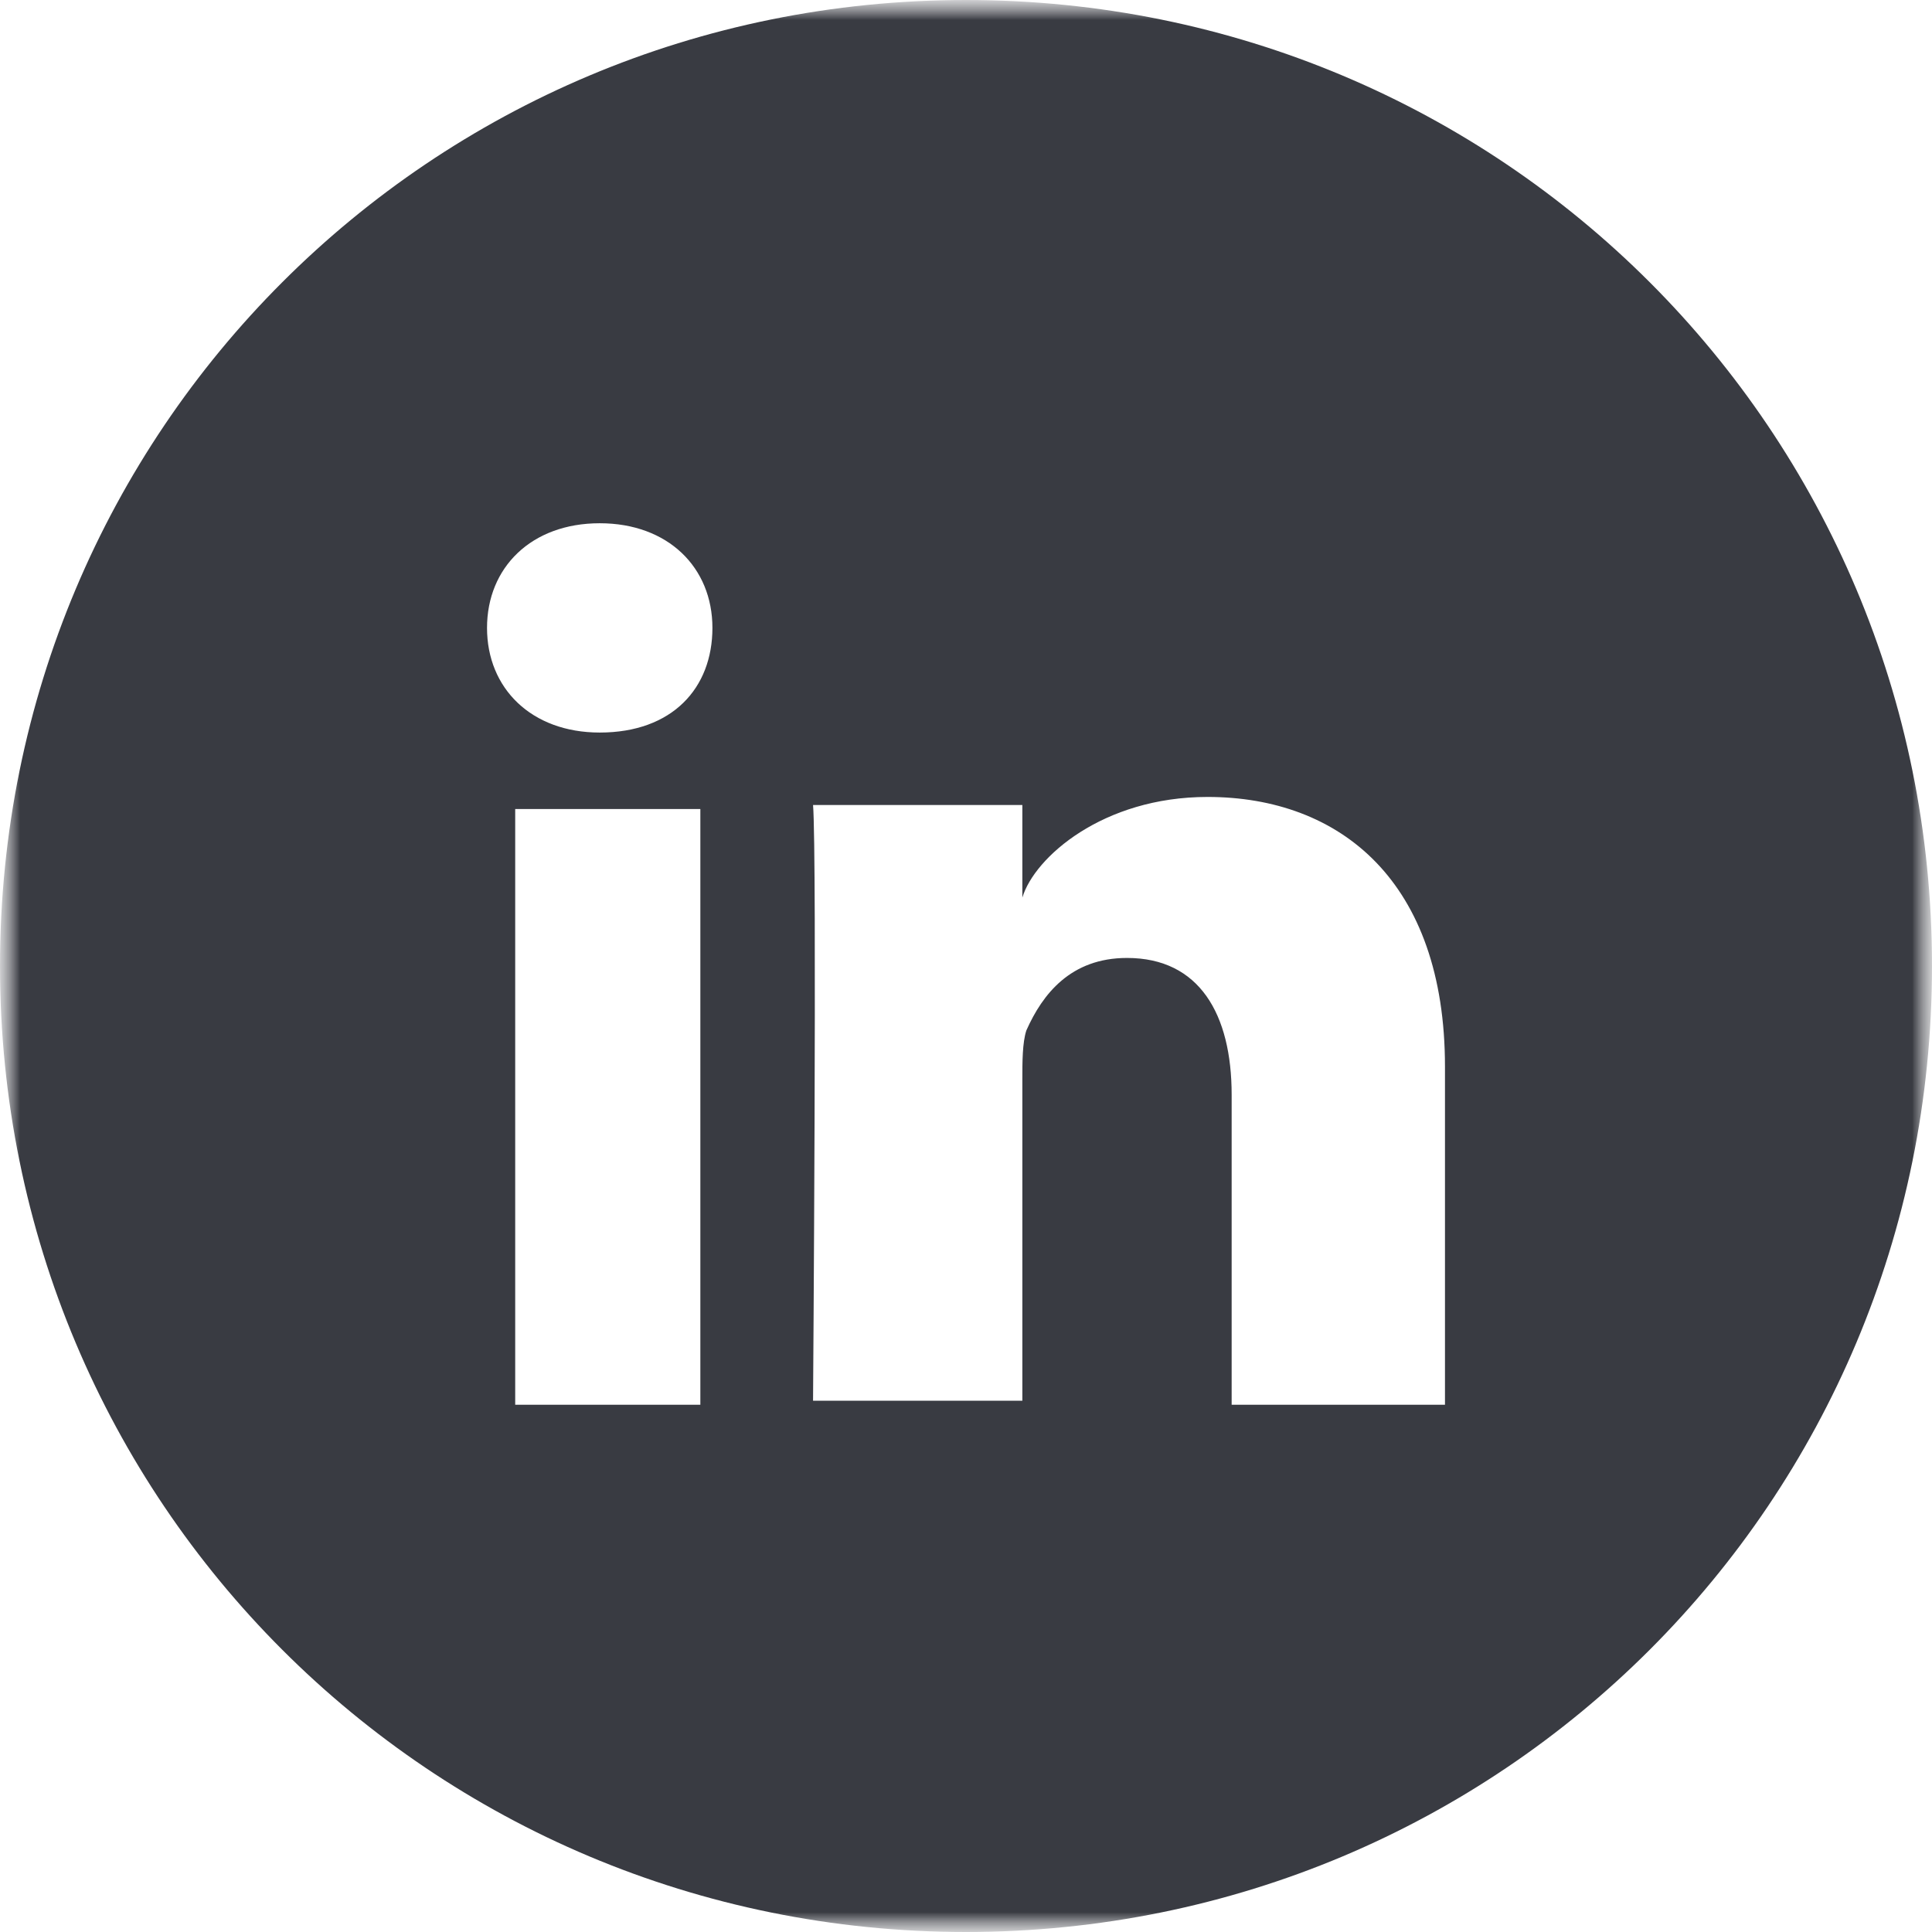 <svg width="48" height="48" viewBox="0 0 48 48" fill="none" xmlns="http://www.w3.org/2000/svg">
<g clip-path="url(#clip0_3_31)">
<mask id="mask0_3_31" style="mask-type:luminance" maskUnits="userSpaceOnUse" x="0" y="0" width="48" height="48">
<path d="M48 0H0V48H48V0Z" fill="white"/>
</mask>
<g mask="url(#mask0_3_31)">
<mask id="mask1_3_31" style="mask-type:luminance" maskUnits="userSpaceOnUse" x="0" y="0" width="48" height="48">
<path d="M48 0H0V48H48V0Z" fill="white"/>
</mask>
<g mask="url(#mask1_3_31)">
<path d="M24 0C10.7 0 0 10.7 0 24C0 37.3 10.7 48 24 48C37.3 48 48 37.3 48 24C48 10.7 37.3 0 24 0ZM17.4 34.9H12.8V20.1H17.4V34.9ZM14.9 18.2C13.2 18.2 12.1 17.1 12.1 15.6C12.1 14.1 13.2 13 14.9 13C16.6 13 17.7 14.1 17.7 15.6C17.7 17.1 16.7 18.2 14.9 18.2ZM35.9 34.9H30.6V27.2C30.6 25.2 29.8 23.8 28 23.8C26.6 23.8 25.9 24.7 25.5 25.6C25.4 25.9 25.4 26.4 25.4 26.8V34.8H20.2C20.2 34.8 20.3 21.2 20.2 20H25.4V22.3C25.7 21.3 27.4 19.8 30 19.8C33.3 19.8 35.9 21.9 35.9 26.5V34.9Z" fill="#393B42"/>
</g>
</g>
</g>
<defs>
<clipPath id="clip0_3_31">
<rect width="48" height="48" fill="white"/>
</clipPath>
</defs>
</svg>
